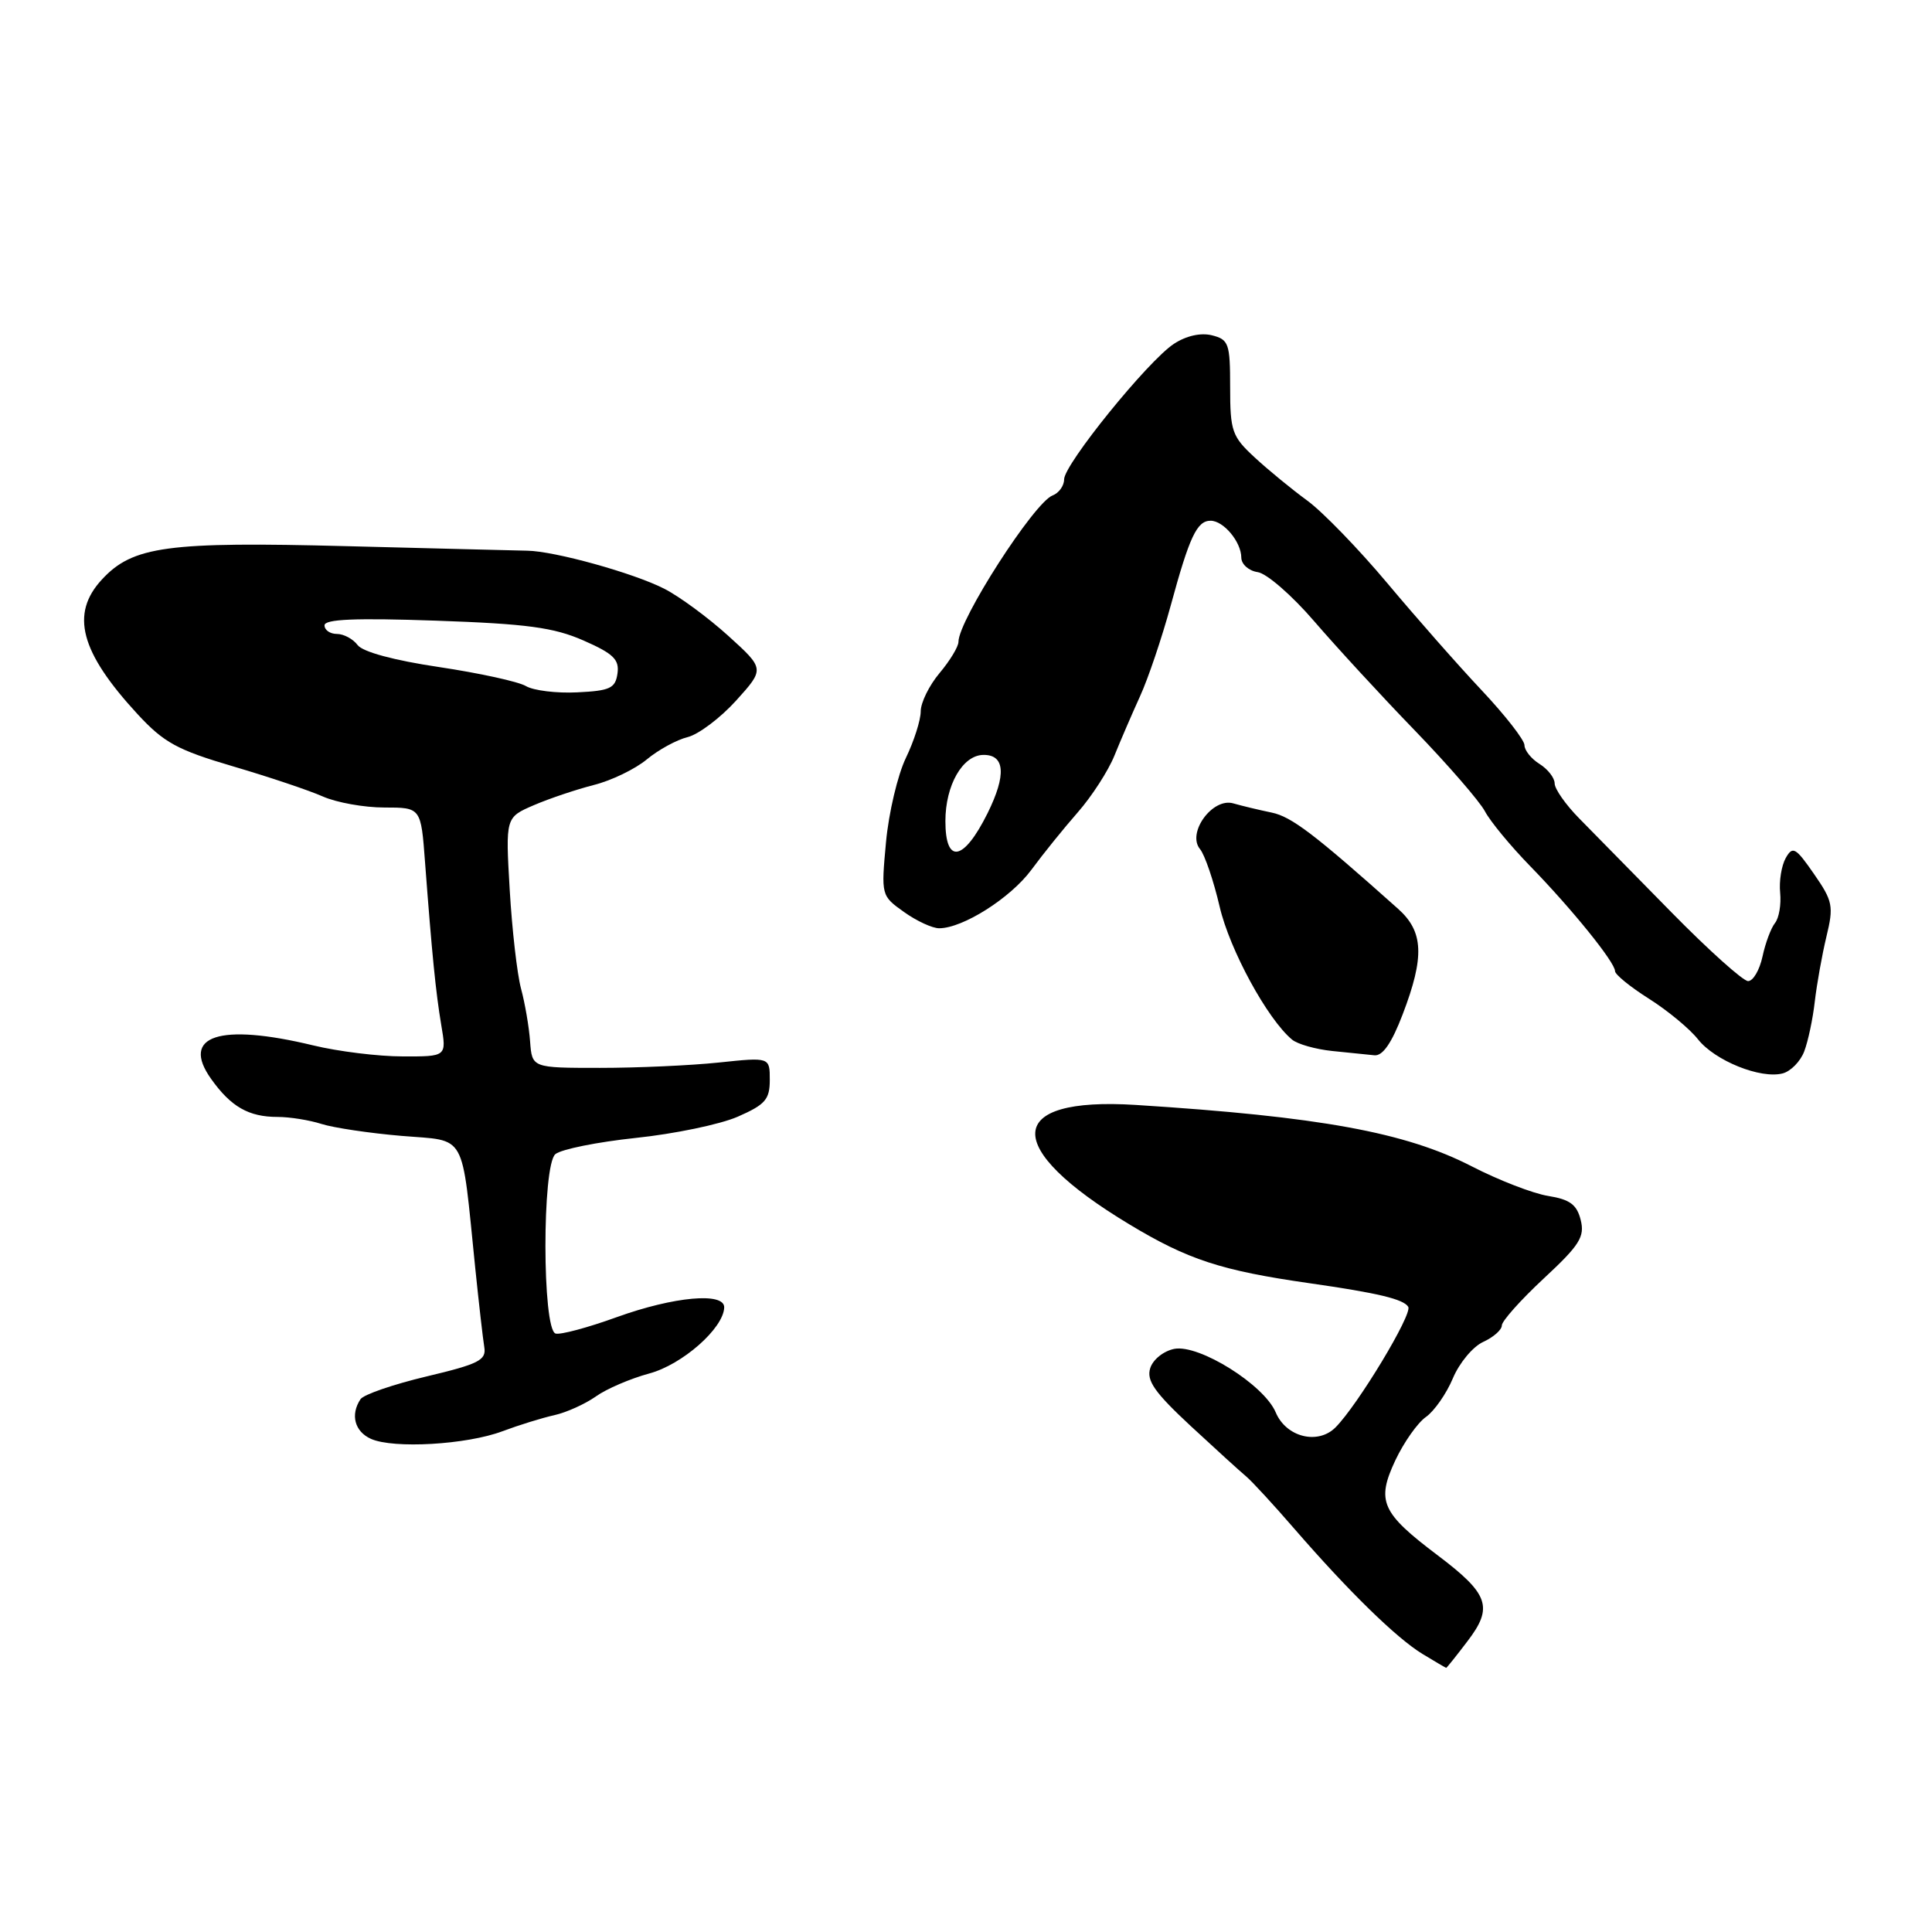 <?xml version="1.0" encoding="UTF-8" standalone="no"?>
<!DOCTYPE svg PUBLIC "-//W3C//DTD SVG 1.1//EN" "http://www.w3.org/Graphics/SVG/1.1/DTD/svg11.dtd" >
<svg xmlns="http://www.w3.org/2000/svg" xmlns:xlink="http://www.w3.org/1999/xlink" version="1.1" viewBox="0 0 256 256">
 <g >
 <path fill="currentColor"
d=" M 194.44 217.48 C 197.90 212.96 197.30 211.22 190.49 206.08 C 183.03 200.45 182.35 198.92 184.89 193.50 C 186.02 191.11 187.84 188.52 188.95 187.75 C 190.05 186.97 191.66 184.67 192.51 182.64 C 193.36 180.60 195.17 178.43 196.53 177.81 C 197.89 177.19 199.00 176.21 199.00 175.63 C 199.00 175.05 201.50 172.25 204.55 169.41 C 209.32 164.98 210.01 163.88 209.45 161.65 C 208.94 159.61 208.01 158.93 205.15 158.47 C 203.14 158.15 198.57 156.38 195.00 154.54 C 186.25 150.04 174.90 147.96 150.50 146.41 C 133.06 145.31 132.70 152.03 149.64 162.23 C 157.41 166.92 161.83 168.36 173.50 170.03 C 182.58 171.33 185.97 172.14 186.60 173.16 C 187.19 174.12 179.90 186.20 176.96 189.14 C 174.62 191.48 170.42 190.43 169.04 187.15 C 167.50 183.49 158.90 178.11 155.61 178.73 C 154.19 179.01 152.77 180.14 152.41 181.29 C 151.89 182.93 152.99 184.50 157.75 188.93 C 161.05 191.99 164.37 195.01 165.13 195.64 C 165.88 196.27 168.75 199.38 171.50 202.56 C 178.66 210.82 185.01 217.04 188.49 219.16 C 190.15 220.17 191.56 220.99 191.63 221.00 C 191.70 221.00 192.97 219.42 194.44 217.48 Z  M 66.57 189.65 C 68.73 188.84 71.82 187.88 73.44 187.52 C 75.06 187.16 77.53 186.04 78.95 185.04 C 80.36 184.03 83.54 182.67 86.01 182.00 C 90.40 180.83 95.87 176.01 95.96 173.25 C 96.03 171.19 89.32 171.79 81.72 174.53 C 77.86 175.93 74.21 176.90 73.61 176.70 C 71.84 176.11 71.82 154.40 73.59 152.93 C 74.37 152.28 79.17 151.32 84.25 150.78 C 89.34 150.25 95.41 148.99 97.75 147.97 C 101.40 146.37 102.00 145.69 102.00 143.09 C 102.00 140.08 102.00 140.08 95.25 140.79 C 91.54 141.18 84.45 141.50 79.50 141.50 C 70.50 141.50 70.50 141.50 70.24 138.00 C 70.10 136.07 69.56 132.93 69.04 131.00 C 68.52 129.07 67.85 123.18 67.54 117.91 C 66.98 108.31 66.98 108.31 70.74 106.69 C 72.81 105.80 76.39 104.60 78.70 104.01 C 81.02 103.43 84.17 101.90 85.70 100.63 C 87.24 99.35 89.68 98.02 91.12 97.67 C 92.56 97.31 95.45 95.14 97.54 92.83 C 101.33 88.63 101.33 88.63 96.50 84.25 C 93.84 81.84 90.02 79.03 88.02 78.01 C 83.95 75.93 73.48 73.02 69.86 72.97 C 68.56 72.94 57.81 72.68 45.96 72.37 C 22.16 71.75 17.59 72.37 13.51 76.78 C 9.29 81.33 10.62 86.38 18.22 94.62 C 21.71 98.40 23.48 99.37 30.89 101.55 C 35.62 102.94 40.98 104.74 42.78 105.54 C 44.59 106.34 48.25 107.00 50.92 107.00 C 55.78 107.00 55.78 107.00 56.32 114.25 C 57.24 126.46 57.74 131.48 58.47 135.83 C 59.18 140.00 59.18 140.00 53.34 139.98 C 50.13 139.98 44.80 139.32 41.50 138.52 C 29.08 135.52 23.89 137.23 27.98 142.97 C 30.61 146.66 32.95 148.00 36.79 148.00 C 38.39 148.00 41.01 148.42 42.60 148.93 C 44.20 149.44 48.97 150.15 53.20 150.51 C 61.96 151.25 61.10 149.72 62.97 168.00 C 63.45 172.68 63.99 177.40 64.17 178.50 C 64.46 180.23 63.45 180.74 56.50 182.39 C 52.10 183.44 48.17 184.79 47.77 185.40 C 46.40 187.45 46.99 189.69 49.16 190.66 C 52.15 191.99 61.83 191.43 66.57 189.65 Z  M 239.07 139.31 C 239.58 137.98 240.21 135.01 240.47 132.70 C 240.74 130.39 241.43 126.52 242.01 124.11 C 242.99 120.07 242.86 119.40 240.36 115.80 C 237.93 112.29 237.54 112.07 236.62 113.69 C 236.06 114.69 235.72 116.76 235.88 118.30 C 236.03 119.84 235.73 121.64 235.20 122.30 C 234.67 122.96 233.92 124.96 233.54 126.75 C 233.15 128.54 232.30 130.00 231.63 130.00 C 230.97 130.00 226.39 125.89 221.46 120.87 C 216.53 115.86 211.04 110.26 209.25 108.44 C 207.46 106.62 206.00 104.54 206.00 103.81 C 206.00 103.08 205.10 101.92 204.00 101.23 C 202.90 100.55 202.00 99.42 202.00 98.74 C 202.00 98.06 199.46 94.80 196.36 91.50 C 193.25 88.20 187.62 81.80 183.84 77.29 C 180.05 72.77 175.28 67.84 173.23 66.34 C 171.18 64.84 168.04 62.27 166.25 60.61 C 163.25 57.84 163.00 57.13 163.00 51.32 C 163.00 45.52 162.82 44.99 160.59 44.43 C 159.11 44.06 157.18 44.49 155.55 45.56 C 152.11 47.81 141.00 61.53 141.00 63.52 C 141.00 64.37 140.31 65.33 139.47 65.65 C 137.02 66.59 127.00 82.18 127.00 85.05 C 127.00 85.69 125.87 87.55 124.50 89.18 C 123.12 90.82 122.00 93.10 122.00 94.26 C 122.00 95.42 121.11 98.20 120.03 100.44 C 118.95 102.68 117.76 107.70 117.40 111.59 C 116.75 118.65 116.76 118.69 119.78 120.84 C 121.44 122.03 123.54 123.00 124.44 123.00 C 127.58 123.00 133.90 118.99 136.66 115.26 C 138.18 113.19 140.95 109.76 142.81 107.64 C 144.67 105.52 146.85 102.14 147.66 100.14 C 148.47 98.14 150.00 94.59 151.06 92.26 C 152.13 89.93 153.95 84.53 155.12 80.26 C 157.61 71.11 158.60 69.00 160.41 69.00 C 162.13 69.00 164.47 71.80 164.48 73.89 C 164.49 74.77 165.47 75.64 166.65 75.81 C 167.83 75.97 171.20 78.90 174.13 82.31 C 177.06 85.71 183.06 92.24 187.48 96.80 C 191.89 101.37 196.06 106.18 196.76 107.50 C 197.45 108.82 200.15 112.09 202.76 114.77 C 208.29 120.45 214.00 127.51 214.00 128.68 C 214.00 129.13 216.03 130.78 218.50 132.34 C 220.97 133.90 223.89 136.32 224.98 137.70 C 227.22 140.55 233.30 143.00 236.22 142.23 C 237.28 141.95 238.57 140.64 239.07 139.31 Z  M 185.86 134.41 C 188.78 126.78 188.64 123.44 185.25 120.42 C 174.15 110.51 171.14 108.22 168.50 107.67 C 166.85 107.33 164.56 106.78 163.41 106.45 C 160.66 105.66 157.23 110.37 159.01 112.51 C 159.64 113.27 160.81 116.70 161.61 120.14 C 162.94 125.86 167.95 135.05 171.20 137.75 C 171.93 138.36 174.32 139.03 176.51 139.26 C 178.71 139.48 181.23 139.74 182.11 139.83 C 183.21 139.95 184.41 138.21 185.86 134.41 Z  M 69.69 90.91 C 68.70 90.32 63.52 89.19 58.19 88.39 C 52.24 87.51 48.07 86.38 47.39 85.48 C 46.78 84.66 45.54 84.00 44.64 84.00 C 43.74 84.00 43.00 83.49 43.00 82.86 C 43.00 82.04 47.10 81.87 57.75 82.24 C 69.82 82.66 73.38 83.14 77.32 84.87 C 81.28 86.61 82.08 87.39 81.82 89.24 C 81.54 91.20 80.84 91.53 76.50 91.74 C 73.75 91.88 70.69 91.50 69.69 90.91 Z  M 125.27 108.80 C 125.27 104.05 127.54 100.08 130.28 100.03 C 133.17 99.98 133.37 102.68 130.86 107.75 C 127.69 114.13 125.27 114.58 125.27 108.80 Z "/>
</g>
</svg>